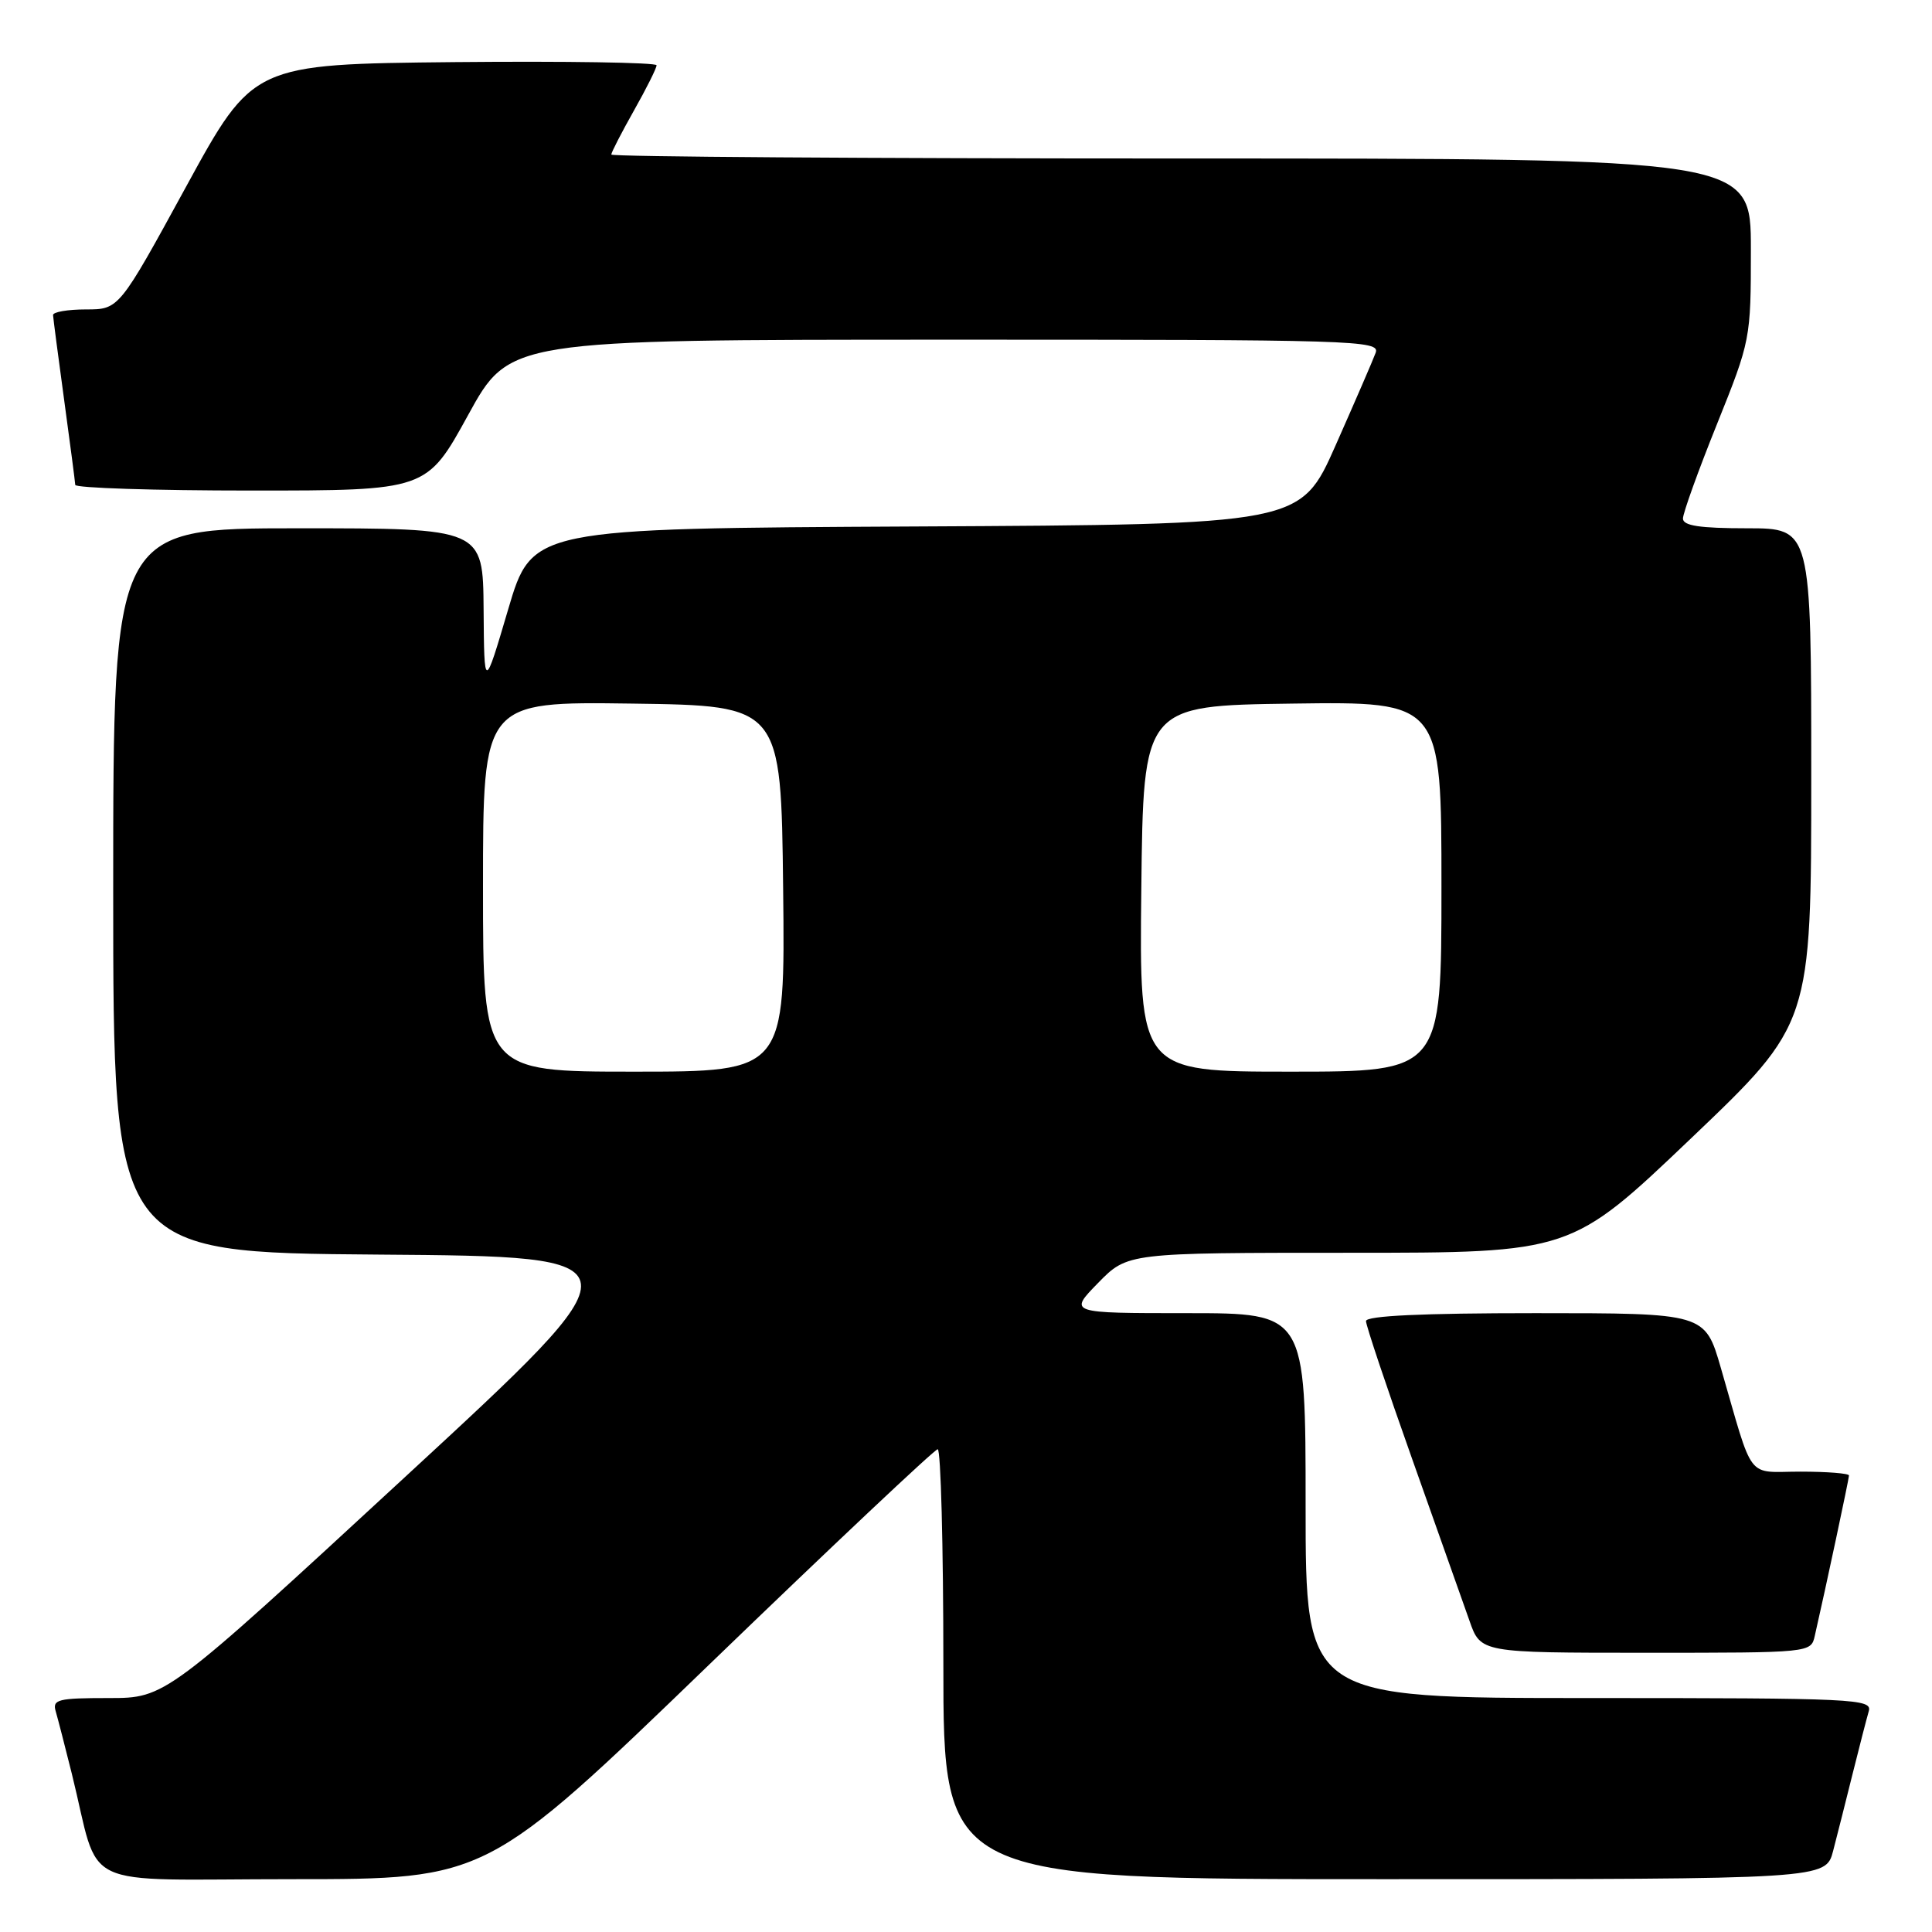 <?xml version="1.0" encoding="UTF-8" standalone="no"?>
<!DOCTYPE svg PUBLIC "-//W3C//DTD SVG 1.1//EN" "http://www.w3.org/Graphics/SVG/1.1/DTD/svg11.dtd" >
<svg xmlns="http://www.w3.org/2000/svg" xmlns:xlink="http://www.w3.org/1999/xlink" version="1.1" viewBox="0 0 256 256">
 <g >
 <path fill="currentColor"
d=" M 94.01 220.53 C 110.23 204.87 123.84 192.05 124.25 192.03 C 124.66 192.01 125.00 204.82 125.00 220.50 C 125.00 249.00 125.00 249.00 183.46 249.00 C 241.92 249.00 241.92 249.00 242.90 245.25 C 243.44 243.19 244.60 238.57 245.49 235.00 C 246.38 231.43 247.34 227.71 247.62 226.75 C 248.10 225.11 245.88 225.00 210.57 225.00 C 173.00 225.00 173.00 225.00 173.00 199.50 C 173.00 174.00 173.00 174.00 157.30 174.00 C 141.59 174.00 141.59 174.00 145.50 170.00 C 149.41 166.00 149.41 166.00 178.79 166.00 C 208.17 166.00 208.17 166.00 224.09 150.82 C 240.00 135.65 240.00 135.65 240.00 102.82 C 240.00 70.00 240.00 70.00 231.50 70.00 C 225.21 70.00 223.00 69.66 223.00 68.71 C 223.00 68.00 225.02 62.38 227.50 56.22 C 231.96 45.12 232.00 44.92 232.00 33.01 C 232.00 21.00 232.00 21.00 156.50 21.00 C 114.97 21.00 81.00 20.77 81.00 20.48 C 81.00 20.20 82.35 17.58 84.00 14.65 C 85.65 11.73 87.00 9.03 87.00 8.65 C 87.00 8.28 74.97 8.09 60.26 8.23 C 33.53 8.50 33.53 8.50 24.65 24.75 C 15.77 41.00 15.77 41.00 11.39 41.00 C 8.97 41.00 7.01 41.34 7.03 41.75 C 7.05 42.16 7.71 47.22 8.50 53.00 C 9.29 58.78 9.95 63.84 9.97 64.25 C 9.99 64.66 20.47 65.00 33.27 65.00 C 56.53 65.00 56.53 65.00 62.02 55.01 C 67.50 45.02 67.50 45.02 125.22 45.01 C 179.77 45.00 182.90 45.10 182.28 46.75 C 181.93 47.71 179.54 53.22 176.98 59.00 C 172.33 69.50 172.33 69.50 121.42 69.76 C 70.50 70.02 70.50 70.02 67.33 80.76 C 64.16 91.50 64.16 91.50 64.08 80.75 C 64.00 70.00 64.00 70.00 39.50 70.00 C 15.00 70.00 15.00 70.00 15.00 117.99 C 15.00 165.97 15.00 165.97 50.17 166.24 C 85.33 166.50 85.33 166.50 53.63 195.75 C 21.94 225.00 21.94 225.00 14.40 225.00 C 7.69 225.00 6.92 225.19 7.38 226.75 C 7.66 227.71 8.62 231.43 9.51 235.00 C 13.42 250.77 9.72 249.00 38.80 249.00 C 64.52 249.00 64.52 249.00 94.01 220.53 Z  M 240.47 216.75 C 241.94 210.32 245.00 195.95 245.00 195.51 C 245.00 195.23 242.11 195.00 238.58 195.00 C 231.28 195.00 232.45 196.52 228.02 181.25 C 225.92 174.00 225.92 174.00 203.46 174.00 C 188.43 174.00 181.00 174.35 181.00 175.05 C 181.00 175.63 183.75 183.84 187.11 193.30 C 190.47 202.76 193.89 212.41 194.71 214.75 C 196.19 219.00 196.19 219.00 218.07 219.00 C 239.95 219.00 239.96 219.00 240.47 216.75 Z  M 64.00 117.48 C 64.00 92.96 64.00 92.96 83.75 93.23 C 103.50 93.50 103.50 93.50 103.77 117.75 C 104.04 142.00 104.04 142.00 84.02 142.00 C 64.00 142.00 64.00 142.00 64.00 117.48 Z  M 151.23 117.75 C 151.50 93.50 151.50 93.50 171.25 93.23 C 191.00 92.96 191.00 92.96 191.00 117.48 C 191.00 142.00 191.00 142.00 170.98 142.00 C 150.96 142.00 150.96 142.00 151.23 117.75 Z "/>
</g>
</svg>